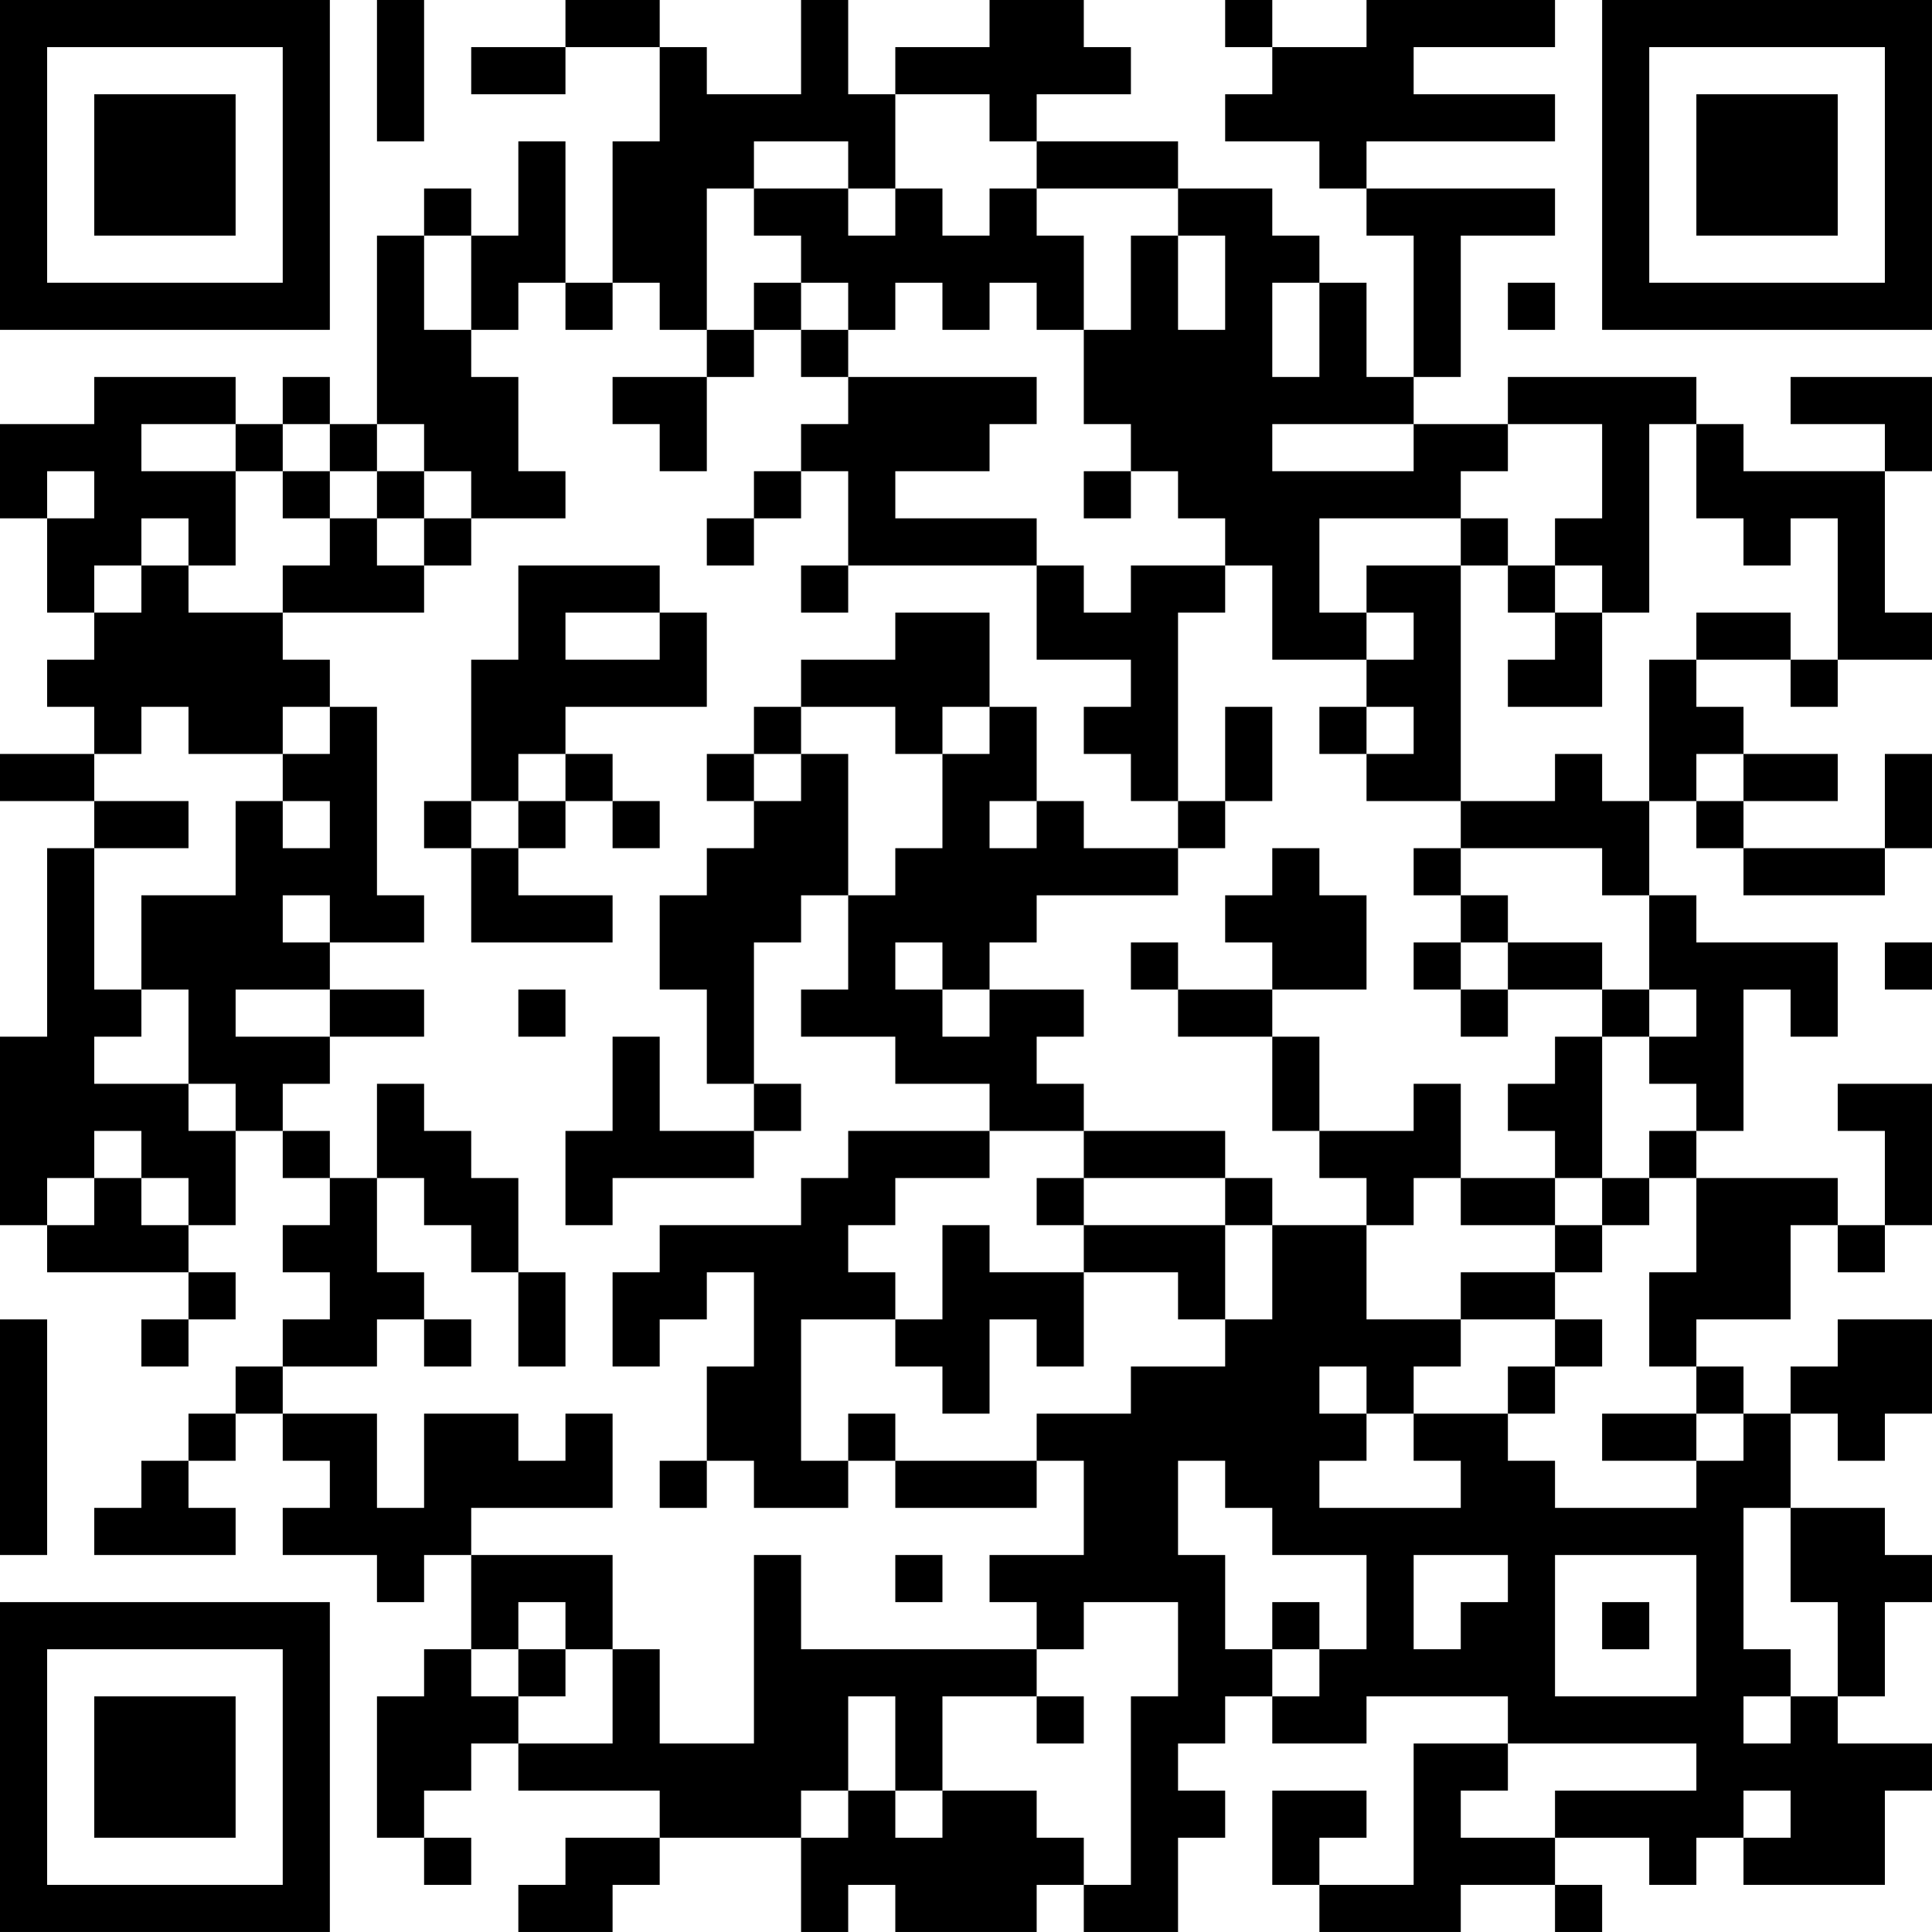 <?xml version="1.0" encoding="UTF-8"?>
<svg xmlns="http://www.w3.org/2000/svg" version="1.1" width="200" height="200" viewBox="0 0 200 200"><rect x="0" y="0" width="200" height="200" fill="#ffffff"/><g transform="scale(4.878)"><g transform="translate(0,0)"><path fill-rule="evenodd" d="M8 0L8 3L9 3L9 0ZM12 0L12 1L10 1L10 2L12 2L12 1L14 1L14 3L13 3L13 6L12 6L12 3L11 3L11 5L10 5L10 4L9 4L9 5L8 5L8 9L7 9L7 8L6 8L6 9L5 9L5 8L2 8L2 9L0 9L0 11L1 11L1 13L2 13L2 14L1 14L1 15L2 15L2 16L0 16L0 17L2 17L2 18L1 18L1 22L0 22L0 26L1 26L1 27L4 27L4 28L3 28L3 29L4 29L4 28L5 28L5 27L4 27L4 26L5 26L5 24L6 24L6 25L7 25L7 26L6 26L6 27L7 27L7 28L6 28L6 29L5 29L5 30L4 30L4 31L3 31L3 32L2 32L2 33L5 33L5 32L4 32L4 31L5 31L5 30L6 30L6 31L7 31L7 32L6 32L6 33L8 33L8 34L9 34L9 33L10 33L10 35L9 35L9 36L8 36L8 39L9 39L9 40L10 40L10 39L9 39L9 38L10 38L10 37L11 37L11 38L14 38L14 39L12 39L12 40L11 40L11 41L13 41L13 40L14 40L14 39L17 39L17 41L18 41L18 40L19 40L19 41L22 41L22 40L23 40L23 41L25 41L25 39L26 39L26 38L25 38L25 37L26 37L26 36L27 36L27 37L29 37L29 36L32 36L32 37L30 37L30 40L28 40L28 39L29 39L29 38L27 38L27 40L28 40L28 41L31 41L31 40L33 40L33 41L34 41L34 40L33 40L33 39L35 39L35 40L36 40L36 39L37 39L37 40L40 40L40 38L41 38L41 37L39 37L39 36L40 36L40 34L41 34L41 33L40 33L40 32L38 32L38 30L39 30L39 31L40 31L40 30L41 30L41 28L39 28L39 29L38 29L38 30L37 30L37 29L36 29L36 28L38 28L38 26L39 26L39 27L40 27L40 26L41 26L41 23L39 23L39 24L40 24L40 26L39 26L39 25L36 25L36 24L37 24L37 21L38 21L38 22L39 22L39 20L36 20L36 19L35 19L35 17L36 17L36 18L37 18L37 19L40 19L40 18L41 18L41 16L40 16L40 18L37 18L37 17L39 17L39 16L37 16L37 15L36 15L36 14L38 14L38 15L39 15L39 14L41 14L41 13L40 13L40 10L41 10L41 8L38 8L38 9L40 9L40 10L37 10L37 9L36 9L36 8L32 8L32 9L30 9L30 8L31 8L31 5L33 5L33 4L29 4L29 3L33 3L33 2L30 2L30 1L33 1L33 0L29 0L29 1L27 1L27 0L26 0L26 1L27 1L27 2L26 2L26 3L28 3L28 4L29 4L29 5L30 5L30 8L29 8L29 6L28 6L28 5L27 5L27 4L25 4L25 3L22 3L22 2L24 2L24 1L23 1L23 0L21 0L21 1L19 1L19 2L18 2L18 0L17 0L17 2L15 2L15 1L14 1L14 0ZM19 2L19 4L18 4L18 3L16 3L16 4L15 4L15 7L14 7L14 6L13 6L13 7L12 7L12 6L11 6L11 7L10 7L10 5L9 5L9 7L10 7L10 8L11 8L11 10L12 10L12 11L10 11L10 10L9 10L9 9L8 9L8 10L7 10L7 9L6 9L6 10L5 10L5 9L3 9L3 10L5 10L5 12L4 12L4 11L3 11L3 12L2 12L2 13L3 13L3 12L4 12L4 13L6 13L6 14L7 14L7 15L6 15L6 16L4 16L4 15L3 15L3 16L2 16L2 17L4 17L4 18L2 18L2 21L3 21L3 22L2 22L2 23L4 23L4 24L5 24L5 23L4 23L4 21L3 21L3 19L5 19L5 17L6 17L6 18L7 18L7 17L6 17L6 16L7 16L7 15L8 15L8 19L9 19L9 20L7 20L7 19L6 19L6 20L7 20L7 21L5 21L5 22L7 22L7 23L6 23L6 24L7 24L7 25L8 25L8 27L9 27L9 28L8 28L8 29L6 29L6 30L8 30L8 32L9 32L9 30L11 30L11 31L12 31L12 30L13 30L13 32L10 32L10 33L13 33L13 35L12 35L12 34L11 34L11 35L10 35L10 36L11 36L11 37L13 37L13 35L14 35L14 37L16 37L16 33L17 33L17 35L22 35L22 36L20 36L20 38L19 38L19 36L18 36L18 38L17 38L17 39L18 39L18 38L19 38L19 39L20 39L20 38L22 38L22 39L23 39L23 40L24 40L24 36L25 36L25 34L23 34L23 35L22 35L22 34L21 34L21 33L23 33L23 31L22 31L22 30L24 30L24 29L26 29L26 28L27 28L27 26L29 26L29 28L31 28L31 29L30 29L30 30L29 30L29 29L28 29L28 30L29 30L29 31L28 31L28 32L31 32L31 31L30 31L30 30L32 30L32 31L33 31L33 32L36 32L36 31L37 31L37 30L36 30L36 29L35 29L35 27L36 27L36 25L35 25L35 24L36 24L36 23L35 23L35 22L36 22L36 21L35 21L35 19L34 19L34 18L31 18L31 17L33 17L33 16L34 16L34 17L35 17L35 14L36 14L36 13L38 13L38 14L39 14L39 11L38 11L38 12L37 12L37 11L36 11L36 9L35 9L35 13L34 13L34 12L33 12L33 11L34 11L34 9L32 9L32 10L31 10L31 11L28 11L28 13L29 13L29 14L27 14L27 12L26 12L26 11L25 11L25 10L24 10L24 9L23 9L23 7L24 7L24 5L25 5L25 7L26 7L26 5L25 5L25 4L22 4L22 3L21 3L21 2ZM16 4L16 5L17 5L17 6L16 6L16 7L15 7L15 8L13 8L13 9L14 9L14 10L15 10L15 8L16 8L16 7L17 7L17 8L18 8L18 9L17 9L17 10L16 10L16 11L15 11L15 12L16 12L16 11L17 11L17 10L18 10L18 12L17 12L17 13L18 13L18 12L22 12L22 14L24 14L24 15L23 15L23 16L24 16L24 17L25 17L25 18L23 18L23 17L22 17L22 15L21 15L21 13L19 13L19 14L17 14L17 15L16 15L16 16L15 16L15 17L16 17L16 18L15 18L15 19L14 19L14 21L15 21L15 23L16 23L16 24L14 24L14 22L13 22L13 24L12 24L12 26L13 26L13 25L16 25L16 24L17 24L17 23L16 23L16 20L17 20L17 19L18 19L18 21L17 21L17 22L19 22L19 23L21 23L21 24L18 24L18 25L17 25L17 26L14 26L14 27L13 27L13 29L14 29L14 28L15 28L15 27L16 27L16 29L15 29L15 31L14 31L14 32L15 32L15 31L16 31L16 32L18 32L18 31L19 31L19 32L22 32L22 31L19 31L19 30L18 30L18 31L17 31L17 28L19 28L19 29L20 29L20 30L21 30L21 28L22 28L22 29L23 29L23 27L25 27L25 28L26 28L26 26L27 26L27 25L26 25L26 24L23 24L23 23L22 23L22 22L23 22L23 21L21 21L21 20L22 20L22 19L25 19L25 18L26 18L26 17L27 17L27 15L26 15L26 17L25 17L25 13L26 13L26 12L24 12L24 13L23 13L23 12L22 12L22 11L19 11L19 10L21 10L21 9L22 9L22 8L18 8L18 7L19 7L19 6L20 6L20 7L21 7L21 6L22 6L22 7L23 7L23 5L22 5L22 4L21 4L21 5L20 5L20 4L19 4L19 5L18 5L18 4ZM17 6L17 7L18 7L18 6ZM27 6L27 8L28 8L28 6ZM32 6L32 7L33 7L33 6ZM27 9L27 10L30 10L30 9ZM1 10L1 11L2 11L2 10ZM6 10L6 11L7 11L7 12L6 12L6 13L9 13L9 12L10 12L10 11L9 11L9 10L8 10L8 11L7 11L7 10ZM23 10L23 11L24 11L24 10ZM8 11L8 12L9 12L9 11ZM31 11L31 12L29 12L29 13L30 13L30 14L29 14L29 15L28 15L28 16L29 16L29 17L31 17L31 12L32 12L32 13L33 13L33 14L32 14L32 15L34 15L34 13L33 13L33 12L32 12L32 11ZM11 12L11 14L10 14L10 17L9 17L9 18L10 18L10 20L13 20L13 19L11 19L11 18L12 18L12 17L13 17L13 18L14 18L14 17L13 17L13 16L12 16L12 15L15 15L15 13L14 13L14 12ZM12 13L12 14L14 14L14 13ZM17 15L17 16L16 16L16 17L17 17L17 16L18 16L18 19L19 19L19 18L20 18L20 16L21 16L21 15L20 15L20 16L19 16L19 15ZM29 15L29 16L30 16L30 15ZM11 16L11 17L10 17L10 18L11 18L11 17L12 17L12 16ZM36 16L36 17L37 17L37 16ZM21 17L21 18L22 18L22 17ZM27 18L27 19L26 19L26 20L27 20L27 21L25 21L25 20L24 20L24 21L25 21L25 22L27 22L27 24L28 24L28 25L29 25L29 26L30 26L30 25L31 25L31 26L33 26L33 27L31 27L31 28L33 28L33 29L32 29L32 30L33 30L33 29L34 29L34 28L33 28L33 27L34 27L34 26L35 26L35 25L34 25L34 22L35 22L35 21L34 21L34 20L32 20L32 19L31 19L31 18L30 18L30 19L31 19L31 20L30 20L30 21L31 21L31 22L32 22L32 21L34 21L34 22L33 22L33 23L32 23L32 24L33 24L33 25L31 25L31 23L30 23L30 24L28 24L28 22L27 22L27 21L29 21L29 19L28 19L28 18ZM19 20L19 21L20 21L20 22L21 22L21 21L20 21L20 20ZM31 20L31 21L32 21L32 20ZM40 20L40 21L41 21L41 20ZM7 21L7 22L9 22L9 21ZM11 21L11 22L12 22L12 21ZM8 23L8 25L9 25L9 26L10 26L10 27L11 27L11 29L12 29L12 27L11 27L11 25L10 25L10 24L9 24L9 23ZM2 24L2 25L1 25L1 26L2 26L2 25L3 25L3 26L4 26L4 25L3 25L3 24ZM21 24L21 25L19 25L19 26L18 26L18 27L19 27L19 28L20 28L20 26L21 26L21 27L23 27L23 26L26 26L26 25L23 25L23 24ZM22 25L22 26L23 26L23 25ZM33 25L33 26L34 26L34 25ZM0 28L0 33L1 33L1 28ZM9 28L9 29L10 29L10 28ZM34 30L34 31L36 31L36 30ZM25 31L25 33L26 33L26 35L27 35L27 36L28 36L28 35L29 35L29 33L27 33L27 32L26 32L26 31ZM37 32L37 35L38 35L38 36L37 36L37 37L38 37L38 36L39 36L39 34L38 34L38 32ZM19 33L19 34L20 34L20 33ZM30 33L30 35L31 35L31 34L32 34L32 33ZM33 33L33 36L36 36L36 33ZM27 34L27 35L28 35L28 34ZM34 34L34 35L35 35L35 34ZM11 35L11 36L12 36L12 35ZM22 36L22 37L23 37L23 36ZM32 37L32 38L31 38L31 39L33 39L33 38L36 38L36 37ZM37 38L37 39L38 39L38 38ZM0 0L0 7L7 7L7 0ZM1 1L1 6L6 6L6 1ZM2 2L2 5L5 5L5 2ZM34 0L34 7L41 7L41 0ZM35 1L35 6L40 6L40 1ZM36 2L36 5L39 5L39 2ZM0 34L0 41L7 41L7 34ZM1 35L1 40L6 40L6 35ZM2 36L2 39L5 39L5 36Z" fill="#000000"/></g></g></svg>
